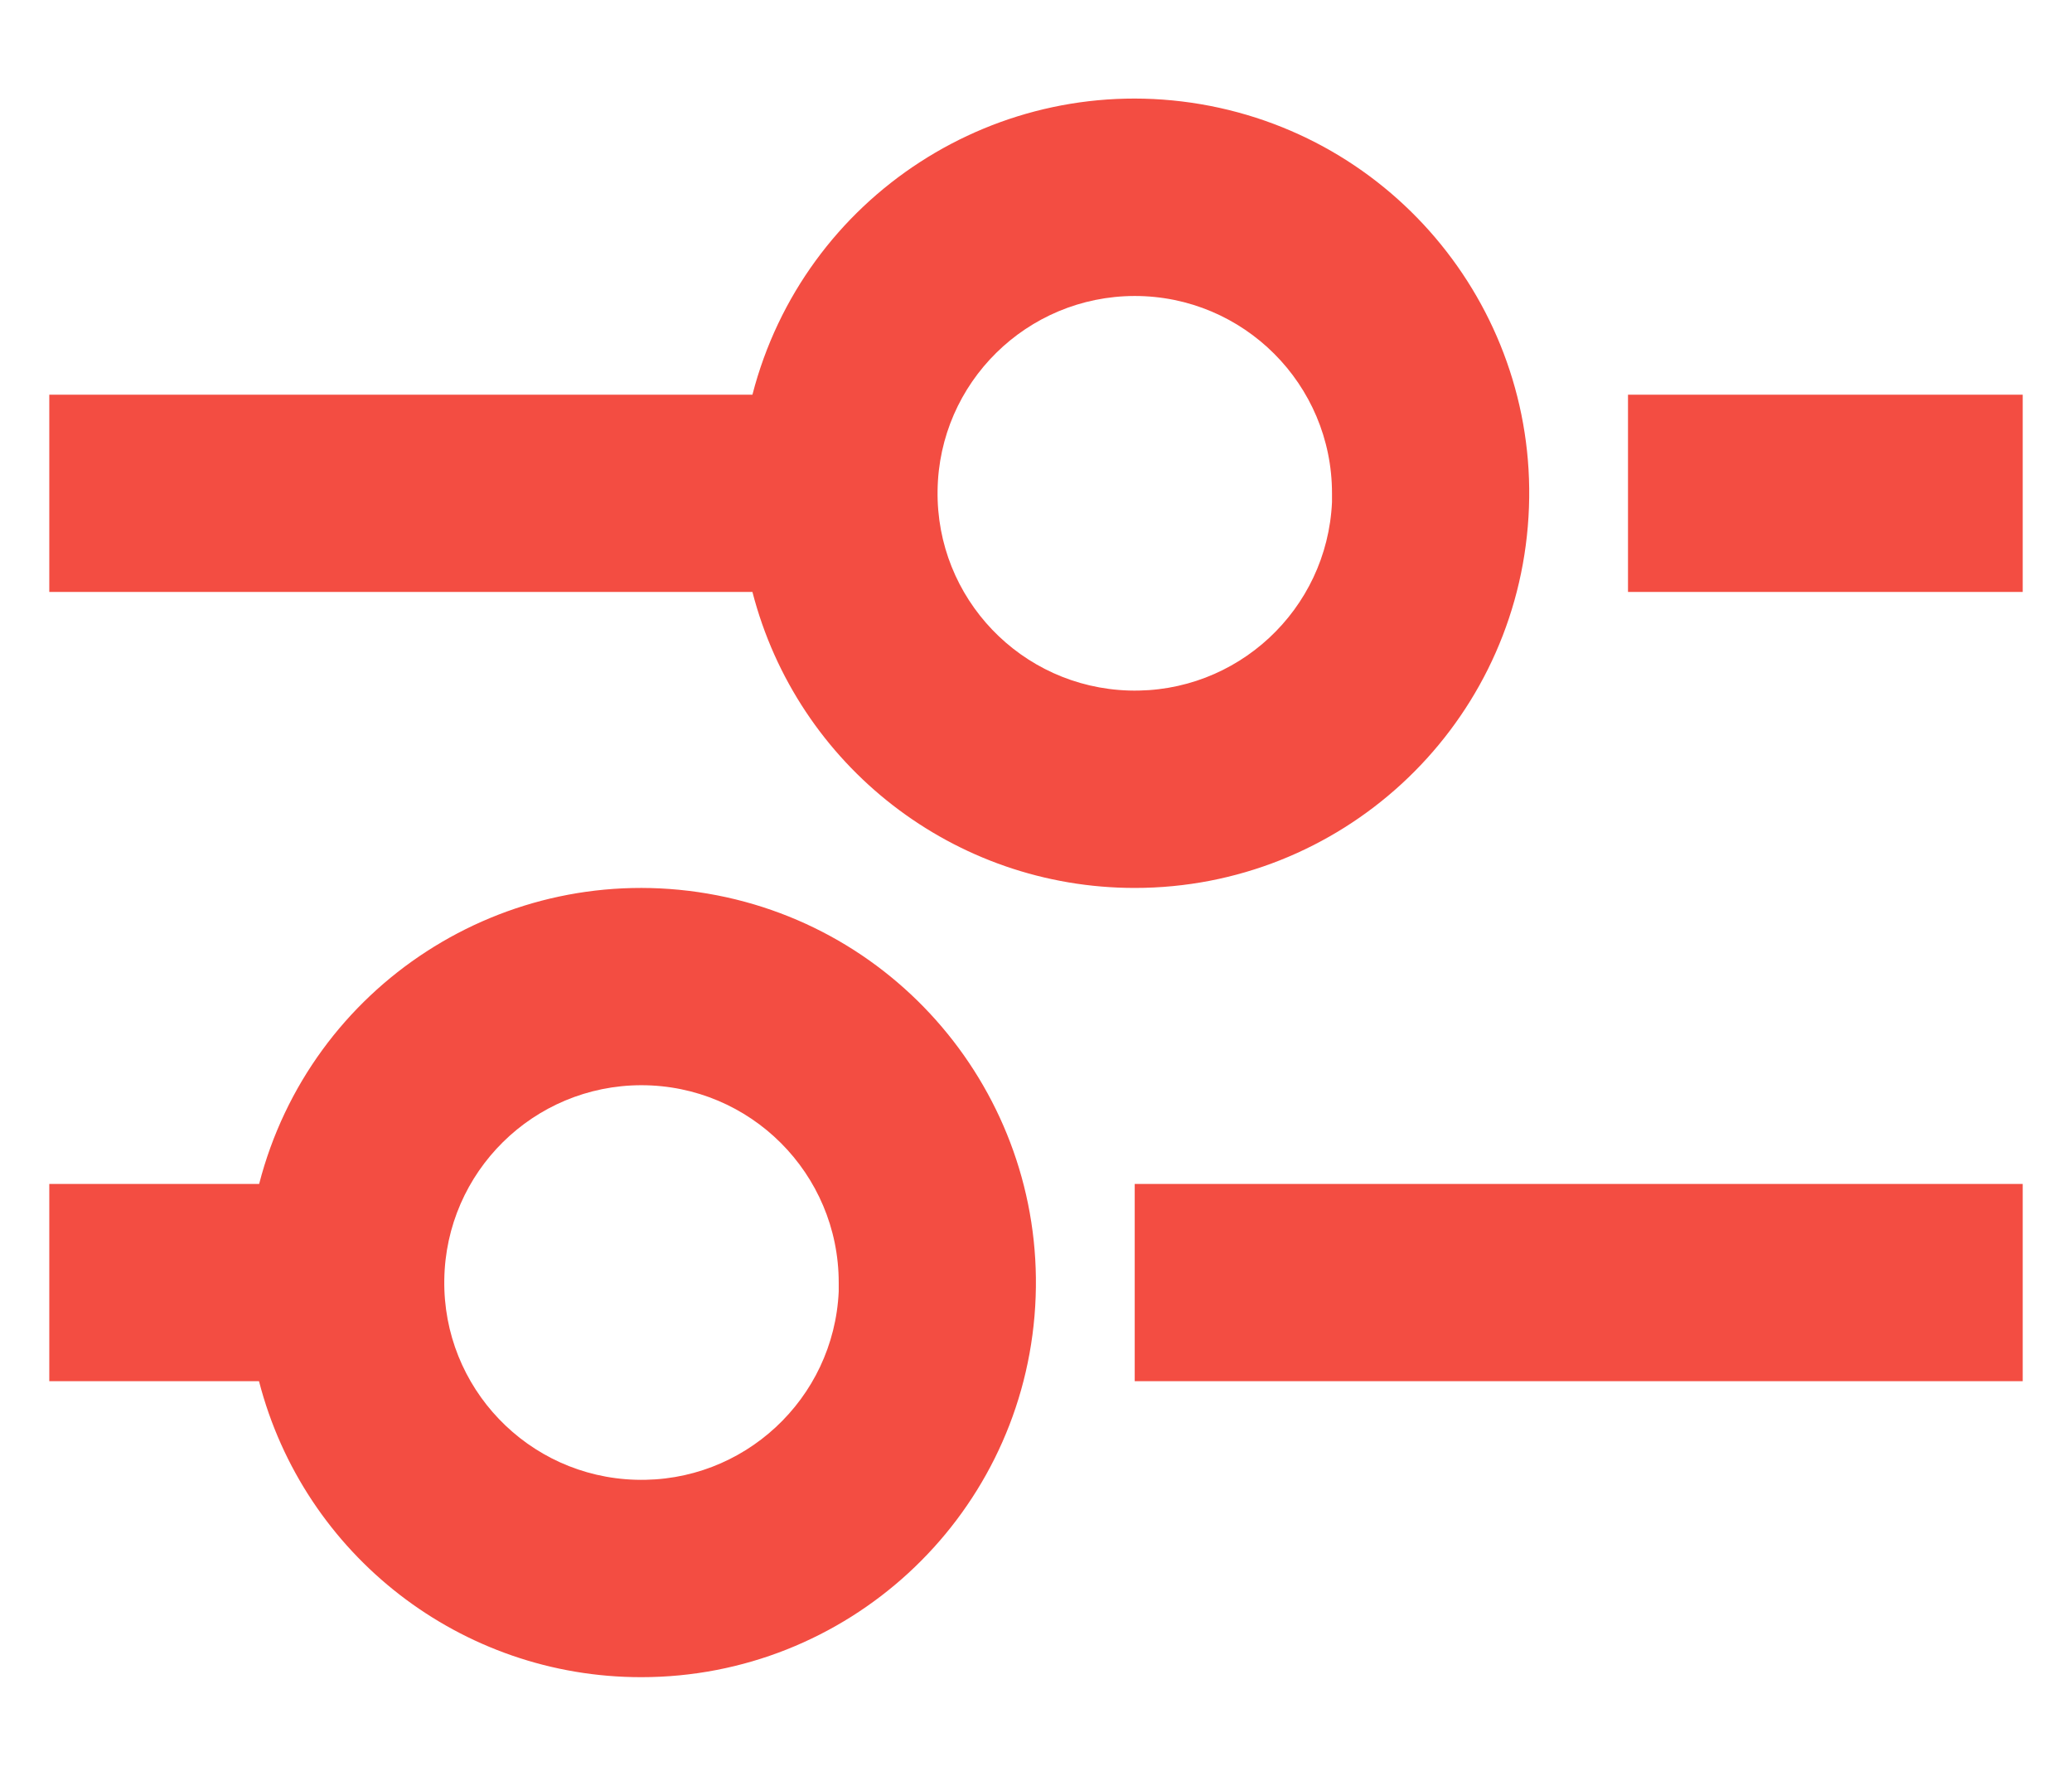 <svg width="14" height="12" viewBox="0 0 14 12" fill="none" xmlns="http://www.w3.org/2000/svg">
<path d="M4.333 11.333C3.117 11.334 2.054 10.511 1.75 9.333H0.333V8H1.751C2.097 6.658 3.413 5.806 4.78 6.038C6.146 6.27 7.106 7.51 6.99 8.891C6.874 10.271 5.719 11.333 4.333 11.333ZM4.333 7.333C3.605 7.334 3.012 7.919 3.002 8.648C2.991 9.376 3.567 9.978 4.295 9.999C5.023 10.021 5.634 9.454 5.667 8.727V8.993V8.667C5.667 7.93 5.07 7.333 4.333 7.333ZM13.667 9.333H7.667V8H13.667V9.333ZM7.667 6C6.45 6 5.388 5.178 5.084 4H0.333V2.667H5.084C5.43 1.325 6.747 0.472 8.113 0.704C9.479 0.937 10.44 2.176 10.323 3.557C10.207 4.938 9.052 6 7.667 6ZM7.667 2C6.938 2.001 6.345 2.586 6.335 3.314C6.324 4.043 6.9 4.644 7.628 4.666C8.357 4.688 8.967 4.121 9 3.393V3.66V3.333C9 2.597 8.403 2 7.667 2ZM13.667 4H11V2.667H13.667V4Z" fill="#F34D42"/>
</svg>
